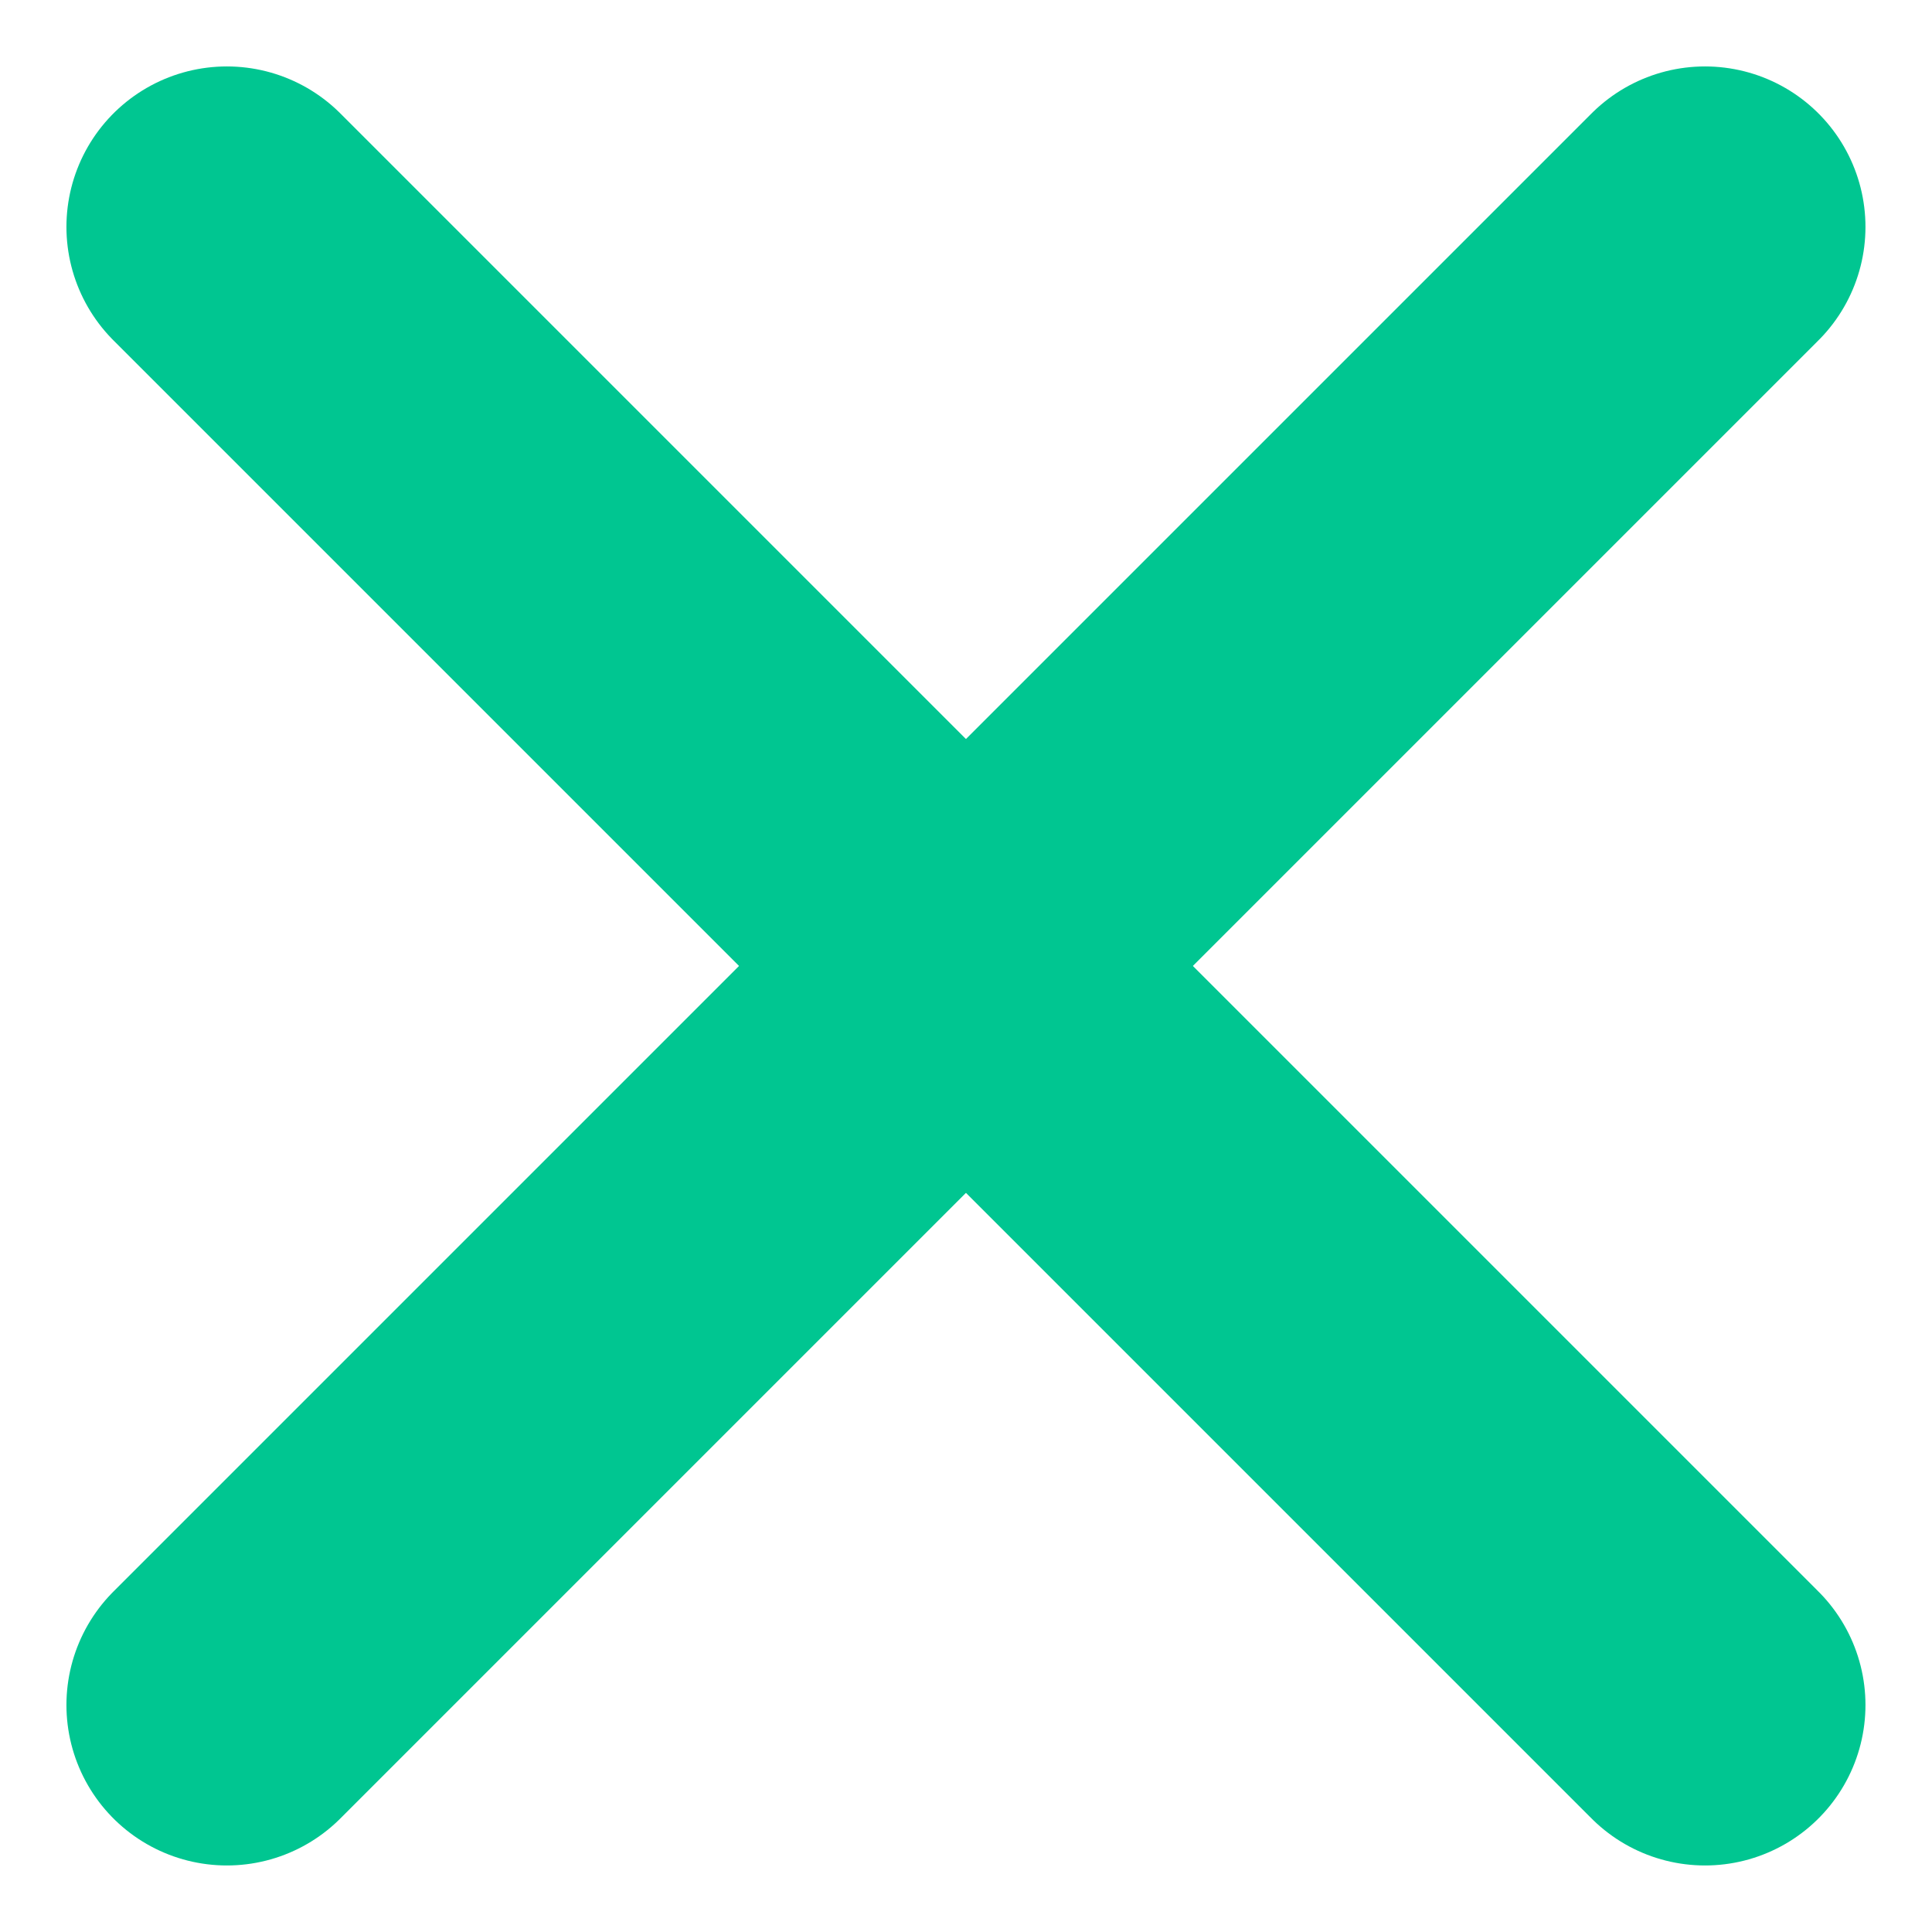 <svg xmlns="http://www.w3.org/2000/svg" width="18.061" height="18.061" viewBox="0 0 18.061 18.061">
  <g id="close" transform="translate(-978.379 -151.379)">
    <line id="Line_44" data-name="Line 44" x1="13.818" y2="13.818" transform="translate(980.5 153.5)" fill="none" stroke="#00c691" stroke-linecap="round" stroke-width="3"/>
    <line id="Line_45" data-name="Line 45" x2="13.818" y2="13.818" transform="translate(980.5 153.5)" fill="none" stroke="#00c691" stroke-linecap="round" stroke-width="3"/>
  </g>
</svg>
